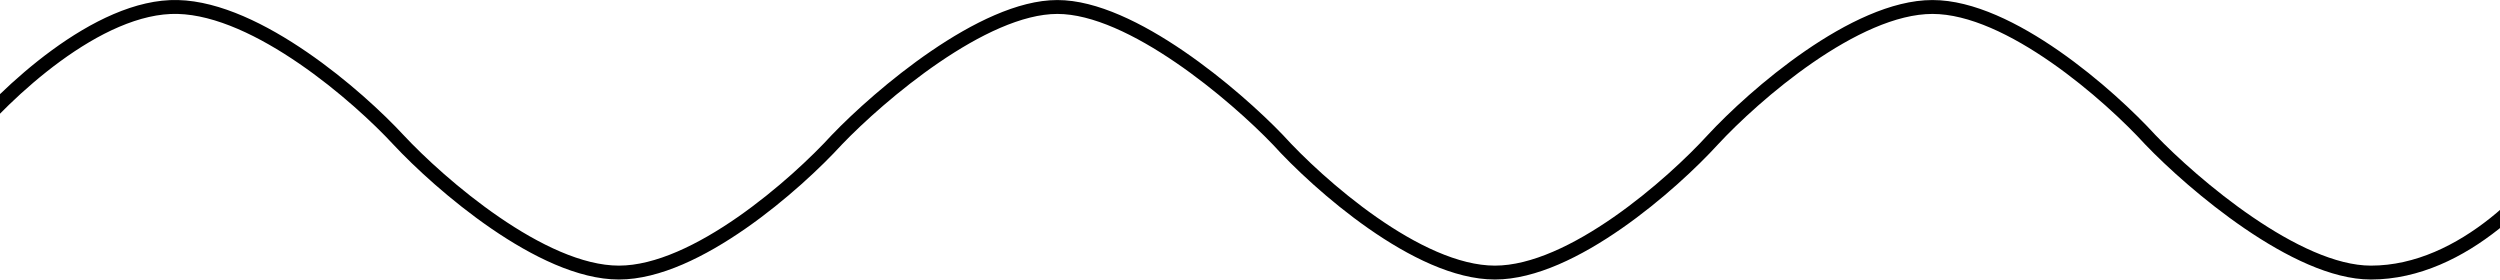 <svg width="1440" height="161" viewBox="0 0 1440 161" fill="none" xmlns="http://www.w3.org/2000/svg">
<path d="M-19 80.51C2.255 54.511 56.304 2.813 102.458 4.021C148.613 5.229 206.373 55.517 229.484 80.51C253.269 106.007 311.974 157 356.509 157C401.044 157 458.737 106.007 482.016 80.51C506.477 55.014 566.126 4.021 609.042 4.021C651.957 4.021 711.606 55.014 736.067 80.51C759.178 106.007 816.533 157 861.068 157C905.603 157 963.295 106.007 986.575 80.51C1010.19 55.014 1068.56 4.021 1113.09 4.021C1157.63 4.021 1215.32 55.014 1238.6 80.51C1263.06 106.007 1322.71 157 1365.63 157C1419.27 157 1463.81 107.181 1480 80.51" stroke="black" stroke-width="8"/>
</svg>
